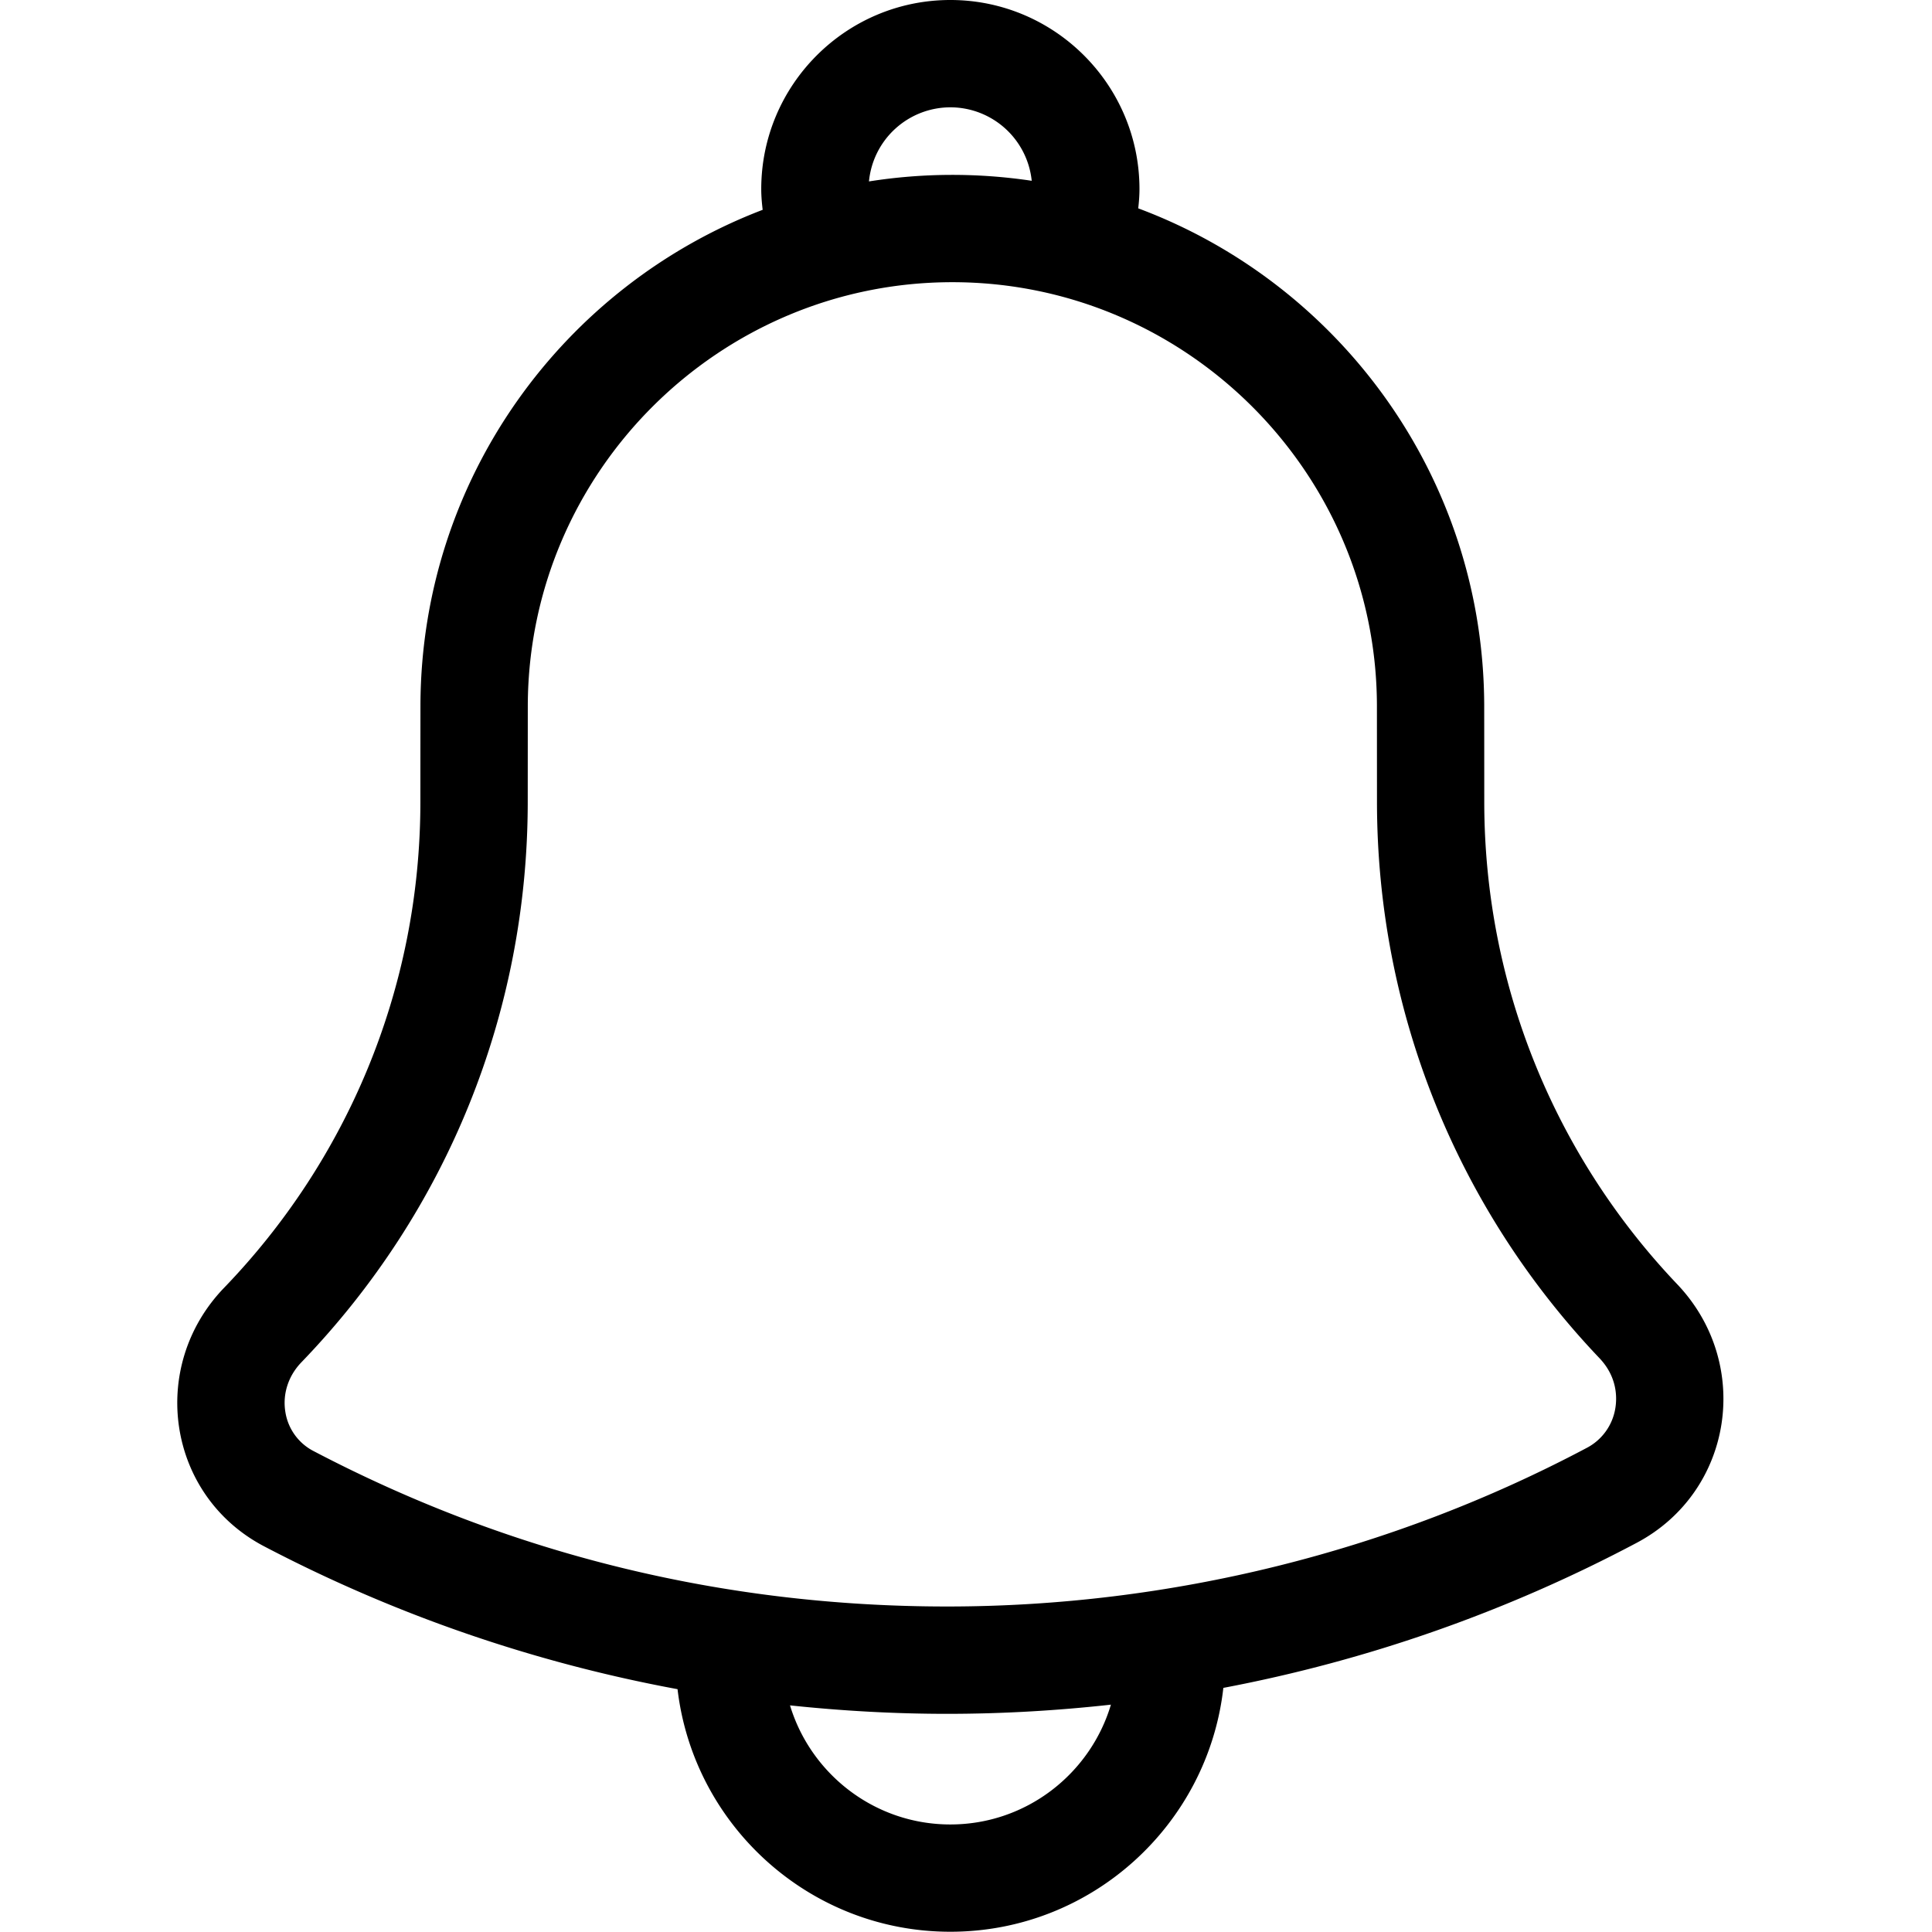 <svg viewBox="0 0 1024 1024" version="1.1" xmlns="http://www.w3.org/2000/svg">
  <g class="fore">
    <path d="M888.946 680.653c-63.355-66.576-102.254-156.622-102.254-255.781 0-17.445-0.032-51.383-0.032-51.383-0.48-120.55-76.61-223.214-183.369-263.059 0.378-3.355 0.654-6.742 0.654-10.192 0-55.274-44.964-100.238-100.23-100.238-55.274 0-100.238 44.964-100.238 100.238 0 3.725 0.323 7.364 0.756 10.971-105.712 40.372-180.904 142.485-181.385 262.271 0 0-0.032 33.938-0.032 51.383 0 100.088-39.616 190.915-104.019 257.672-40.365 41.845-30.283 110.091 21.226 137.066a776.087 776.087 0 0 0 219.087 75.696c8.514 72.286 70.065 128.568 144.596 128.568 74.767 0 136.491-56.636 144.698-129.253a776.213 776.213 0 0 0 219.008-76.846c51.289-27.164 61.551-95.063 21.533-137.114zM503.714 56.881a43.397 43.397 0 0 1 43.121 38.939 284.009 284.009 0 0 0-86.266 0.339 43.405 43.405 0 0 1 43.145-39.278z m0 910.121c-40.042 0-73.948-26.645-84.99-63.118 27.369 2.898 55.132 4.481 83.273 4.481 29.354 0 58.298-1.709 86.809-4.86-10.932 36.663-44.917 63.496-85.092 63.496z m352.46-220.694a28.889 28.889 0 0 1-15.398 21.226c-103.601 54.919-220.757 83.943-338.779 83.943-118.447 0-231.35-27.676-335.573-82.257a28.228 28.228 0 0 1-15.177-20.871c-1.544-9.522 1.559-19.115 8.506-26.314 77.358-80.194 119.96-185.732 119.96-297.162l0.032-51.163c0.488-123.59 101.435-224.143 225.026-224.143 123.59 0 224.537 100.553 225.026 223.97l0.032 51.336c0 110.319 41.885 215.086 117.935 294.996 9.443 9.947 9.325 20.832 8.412 26.44z"></path>
  </g>
</svg>